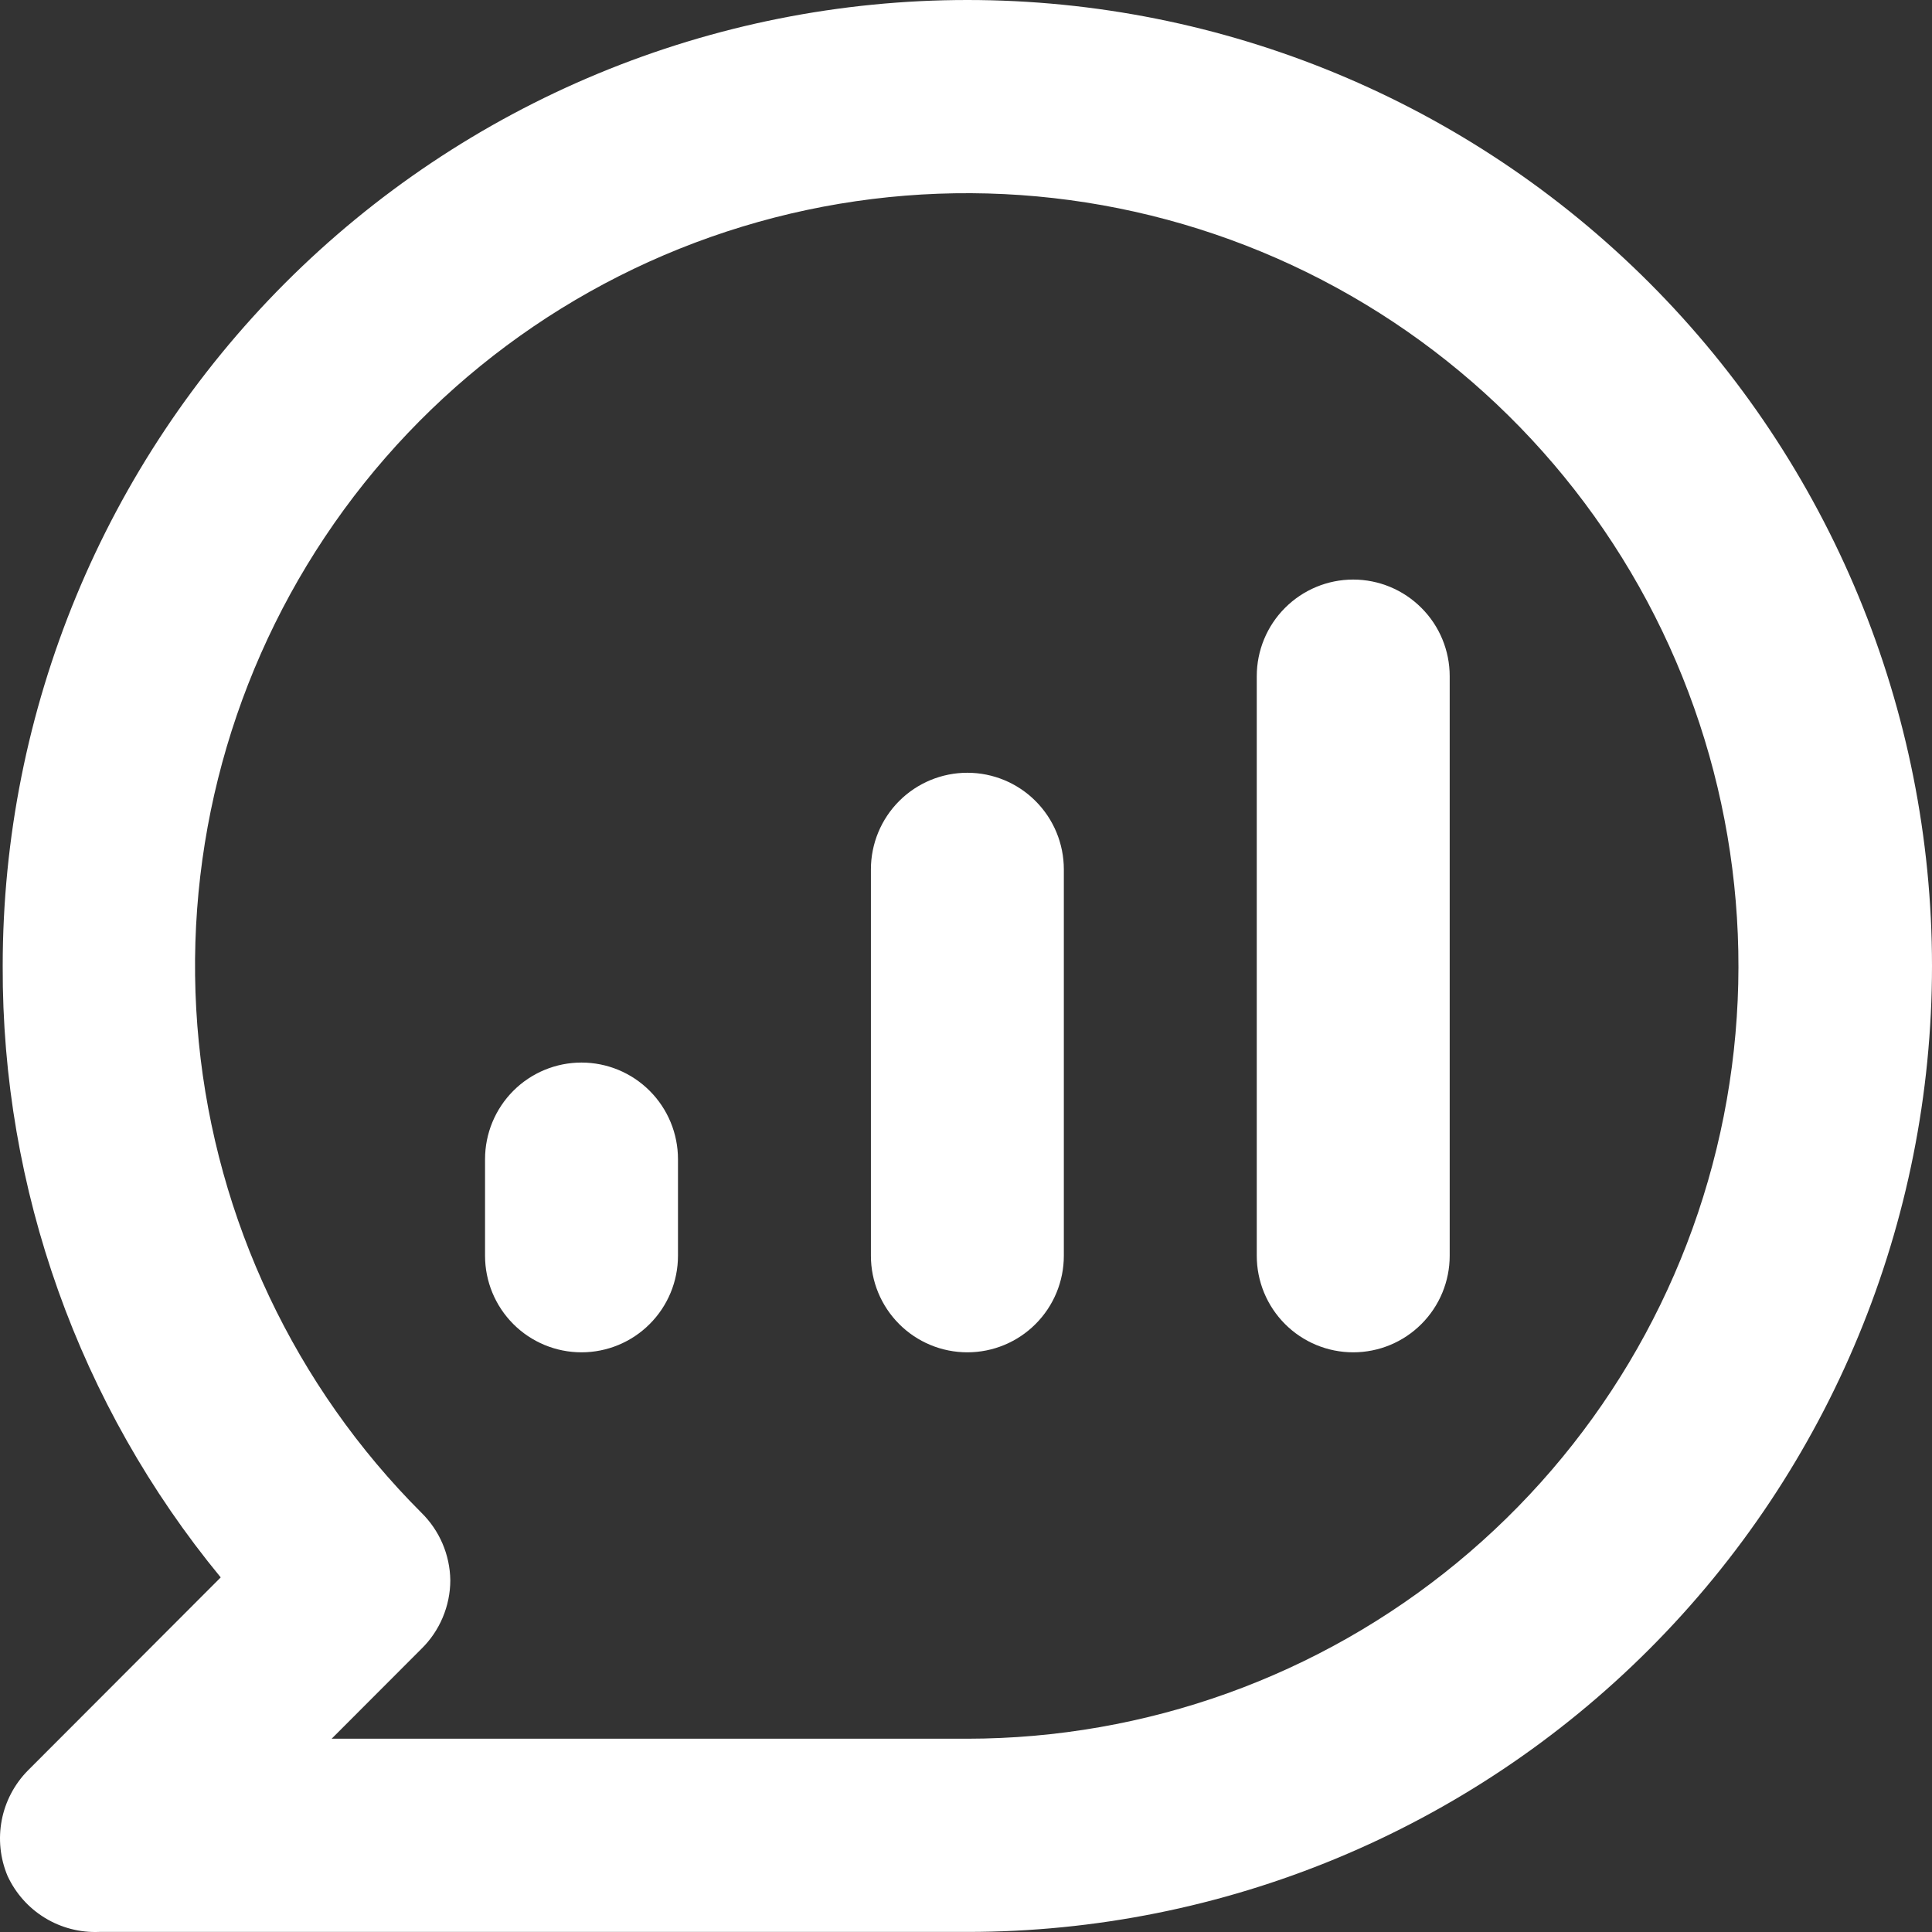 <svg width="50" height="50" viewBox="0 0 50 50" fill="none" xmlns="http://www.w3.org/2000/svg">
<rect x="0" y="0" width="50" height="50" fill="#333333" stroke="none"/>
<path d="M25.035 19.999C24.373 19.999 23.738 20.262 23.27 20.731C22.802 21.2 22.539 21.836 22.539 22.499V32.499C22.539 33.162 22.802 33.797 23.27 34.266C23.738 34.735 24.373 34.998 25.035 34.998C25.697 34.998 26.332 34.735 26.8 34.266C27.269 33.797 27.532 33.162 27.532 32.499V22.499C27.532 21.836 27.269 21.2 26.8 20.731C26.332 20.262 25.697 19.999 25.035 19.999ZM15.049 27.499C14.387 27.499 13.752 27.762 13.284 28.231C12.816 28.7 12.553 29.336 12.553 29.999V32.499C12.553 33.162 12.816 33.797 13.284 34.266C13.752 34.735 14.387 34.998 15.049 34.998C15.711 34.998 16.346 34.735 16.814 34.266C17.283 33.797 17.546 33.162 17.546 32.499V29.999C17.546 29.336 17.283 28.7 16.814 28.231C16.346 27.762 15.711 27.499 15.049 27.499V27.499ZM25.035 0C21.757 0 18.51 0.647 15.482 1.903C12.453 3.159 9.701 5.001 7.382 7.322C2.701 12.01 0.07 18.369 0.07 24.999C0.049 30.771 2.045 36.37 5.712 40.823L0.719 45.823C0.373 46.175 0.138 46.621 0.045 47.106C-0.048 47.591 0.004 48.093 0.195 48.548C0.403 48.998 0.739 49.376 1.161 49.634C1.583 49.892 2.073 50.019 2.567 49.998H25.035C31.656 49.998 38.006 47.364 42.688 42.676C47.37 37.988 50 31.629 50 24.999C50 18.369 47.37 12.01 42.688 7.322C38.006 2.634 31.656 0 25.035 0V0ZM25.035 44.998H8.583L10.905 42.673C11.141 42.442 11.329 42.166 11.457 41.861C11.586 41.556 11.653 41.229 11.654 40.898C11.645 40.239 11.376 39.61 10.905 39.148C7.636 35.879 5.601 31.575 5.145 26.971C4.689 22.367 5.842 17.747 8.407 13.898C10.971 10.05 14.789 7.211 19.21 5.865C23.63 4.519 28.38 4.749 32.65 6.517C36.92 8.285 40.446 11.48 42.627 15.559C44.807 19.638 45.508 24.348 44.61 28.886C43.712 33.425 41.271 37.511 37.701 40.449C34.132 43.387 29.656 44.994 25.035 44.998V44.998ZM35.021 14.999C34.359 14.999 33.724 15.263 33.256 15.732C32.788 16.2 32.525 16.836 32.525 17.499V32.499C32.525 33.162 32.788 33.797 33.256 34.266C33.724 34.735 34.359 34.998 35.021 34.998C35.683 34.998 36.318 34.735 36.786 34.266C37.255 33.797 37.518 33.162 37.518 32.499V17.499C37.518 16.836 37.255 16.2 36.786 15.732C36.318 15.263 35.683 14.999 35.021 14.999Z" fill="white"/>
</svg>
